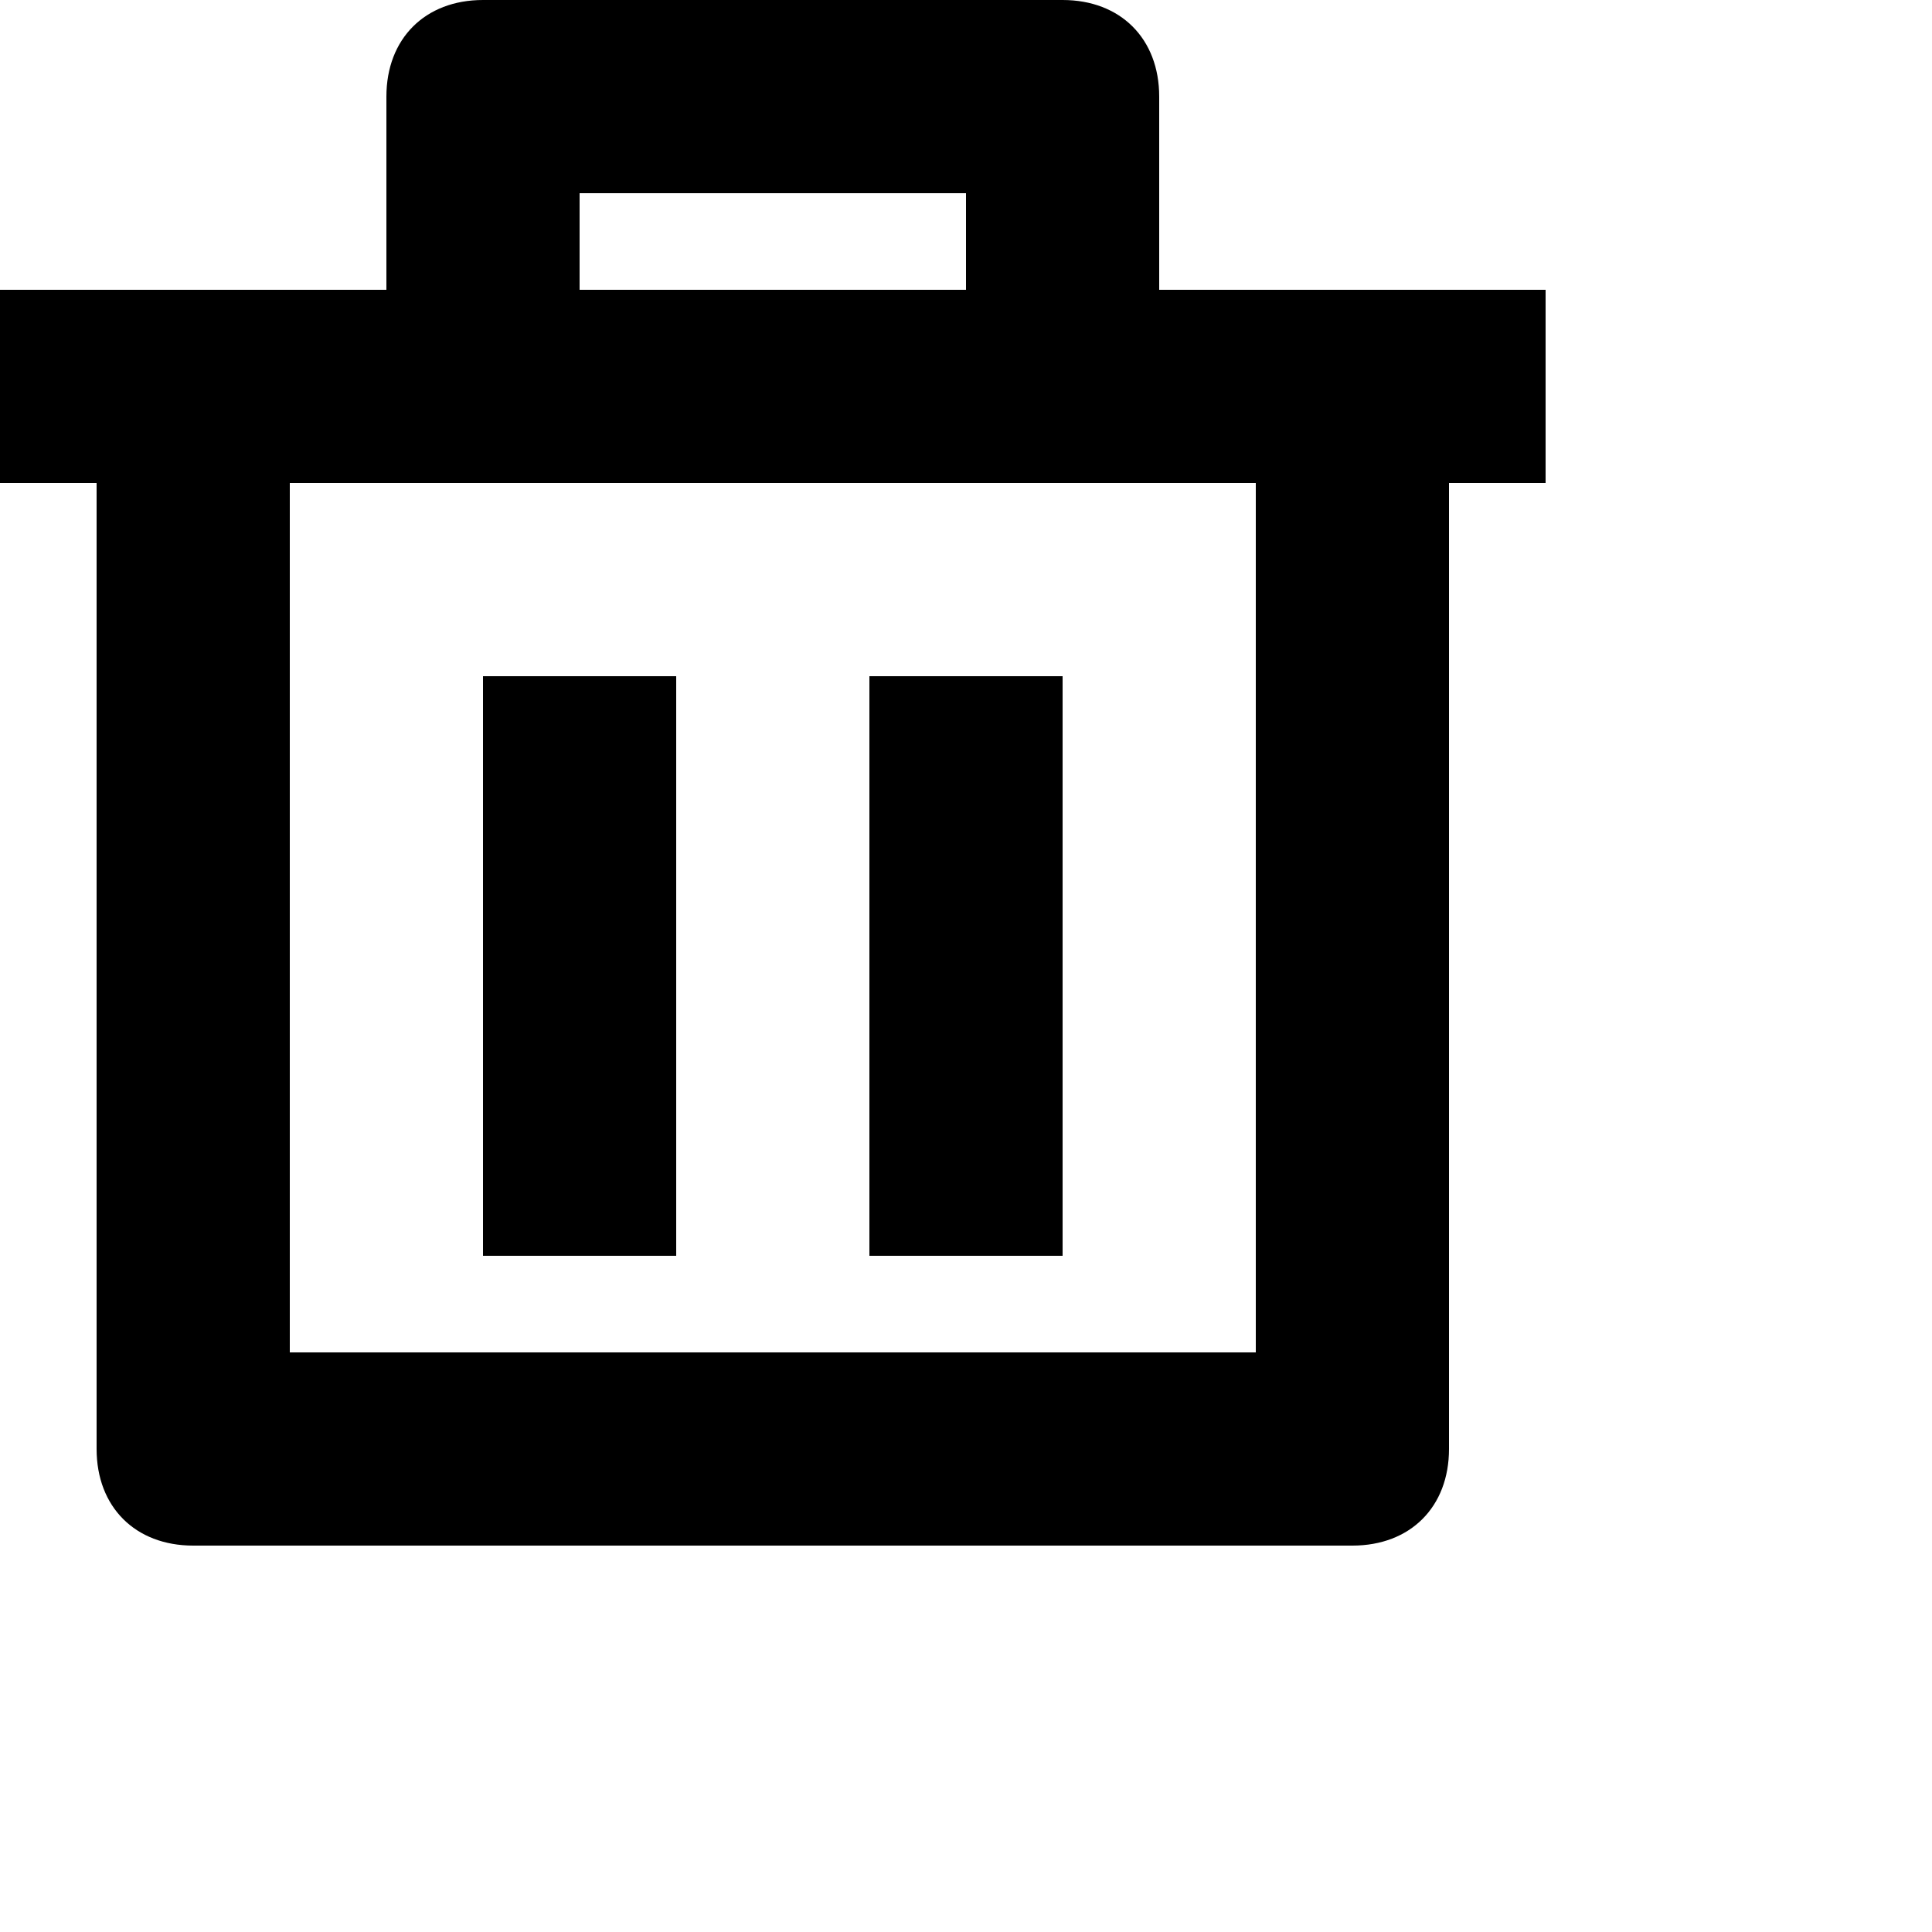 <svg width="20" height="20" viewBox="0 0 20 20" fill="black"
  xmlns="http://www.w3.org/2000/svg">
  <path d="M7 7H5V13H7V7Z" />
  <path d="M11 7H9V13H11V7Z" />
  <path d="M12 1C12 0.4 11.6 0 11 0H5C4.4 0 4 0.4 4 1V3H0V5H1V15C1 15.6 1.4 16 2 16H14C14.6 16 15 15.6 15 15V5H16V3H12V1ZM6 2H10V3H6V2ZM13 5V14H3V5H13Z" />
</svg>